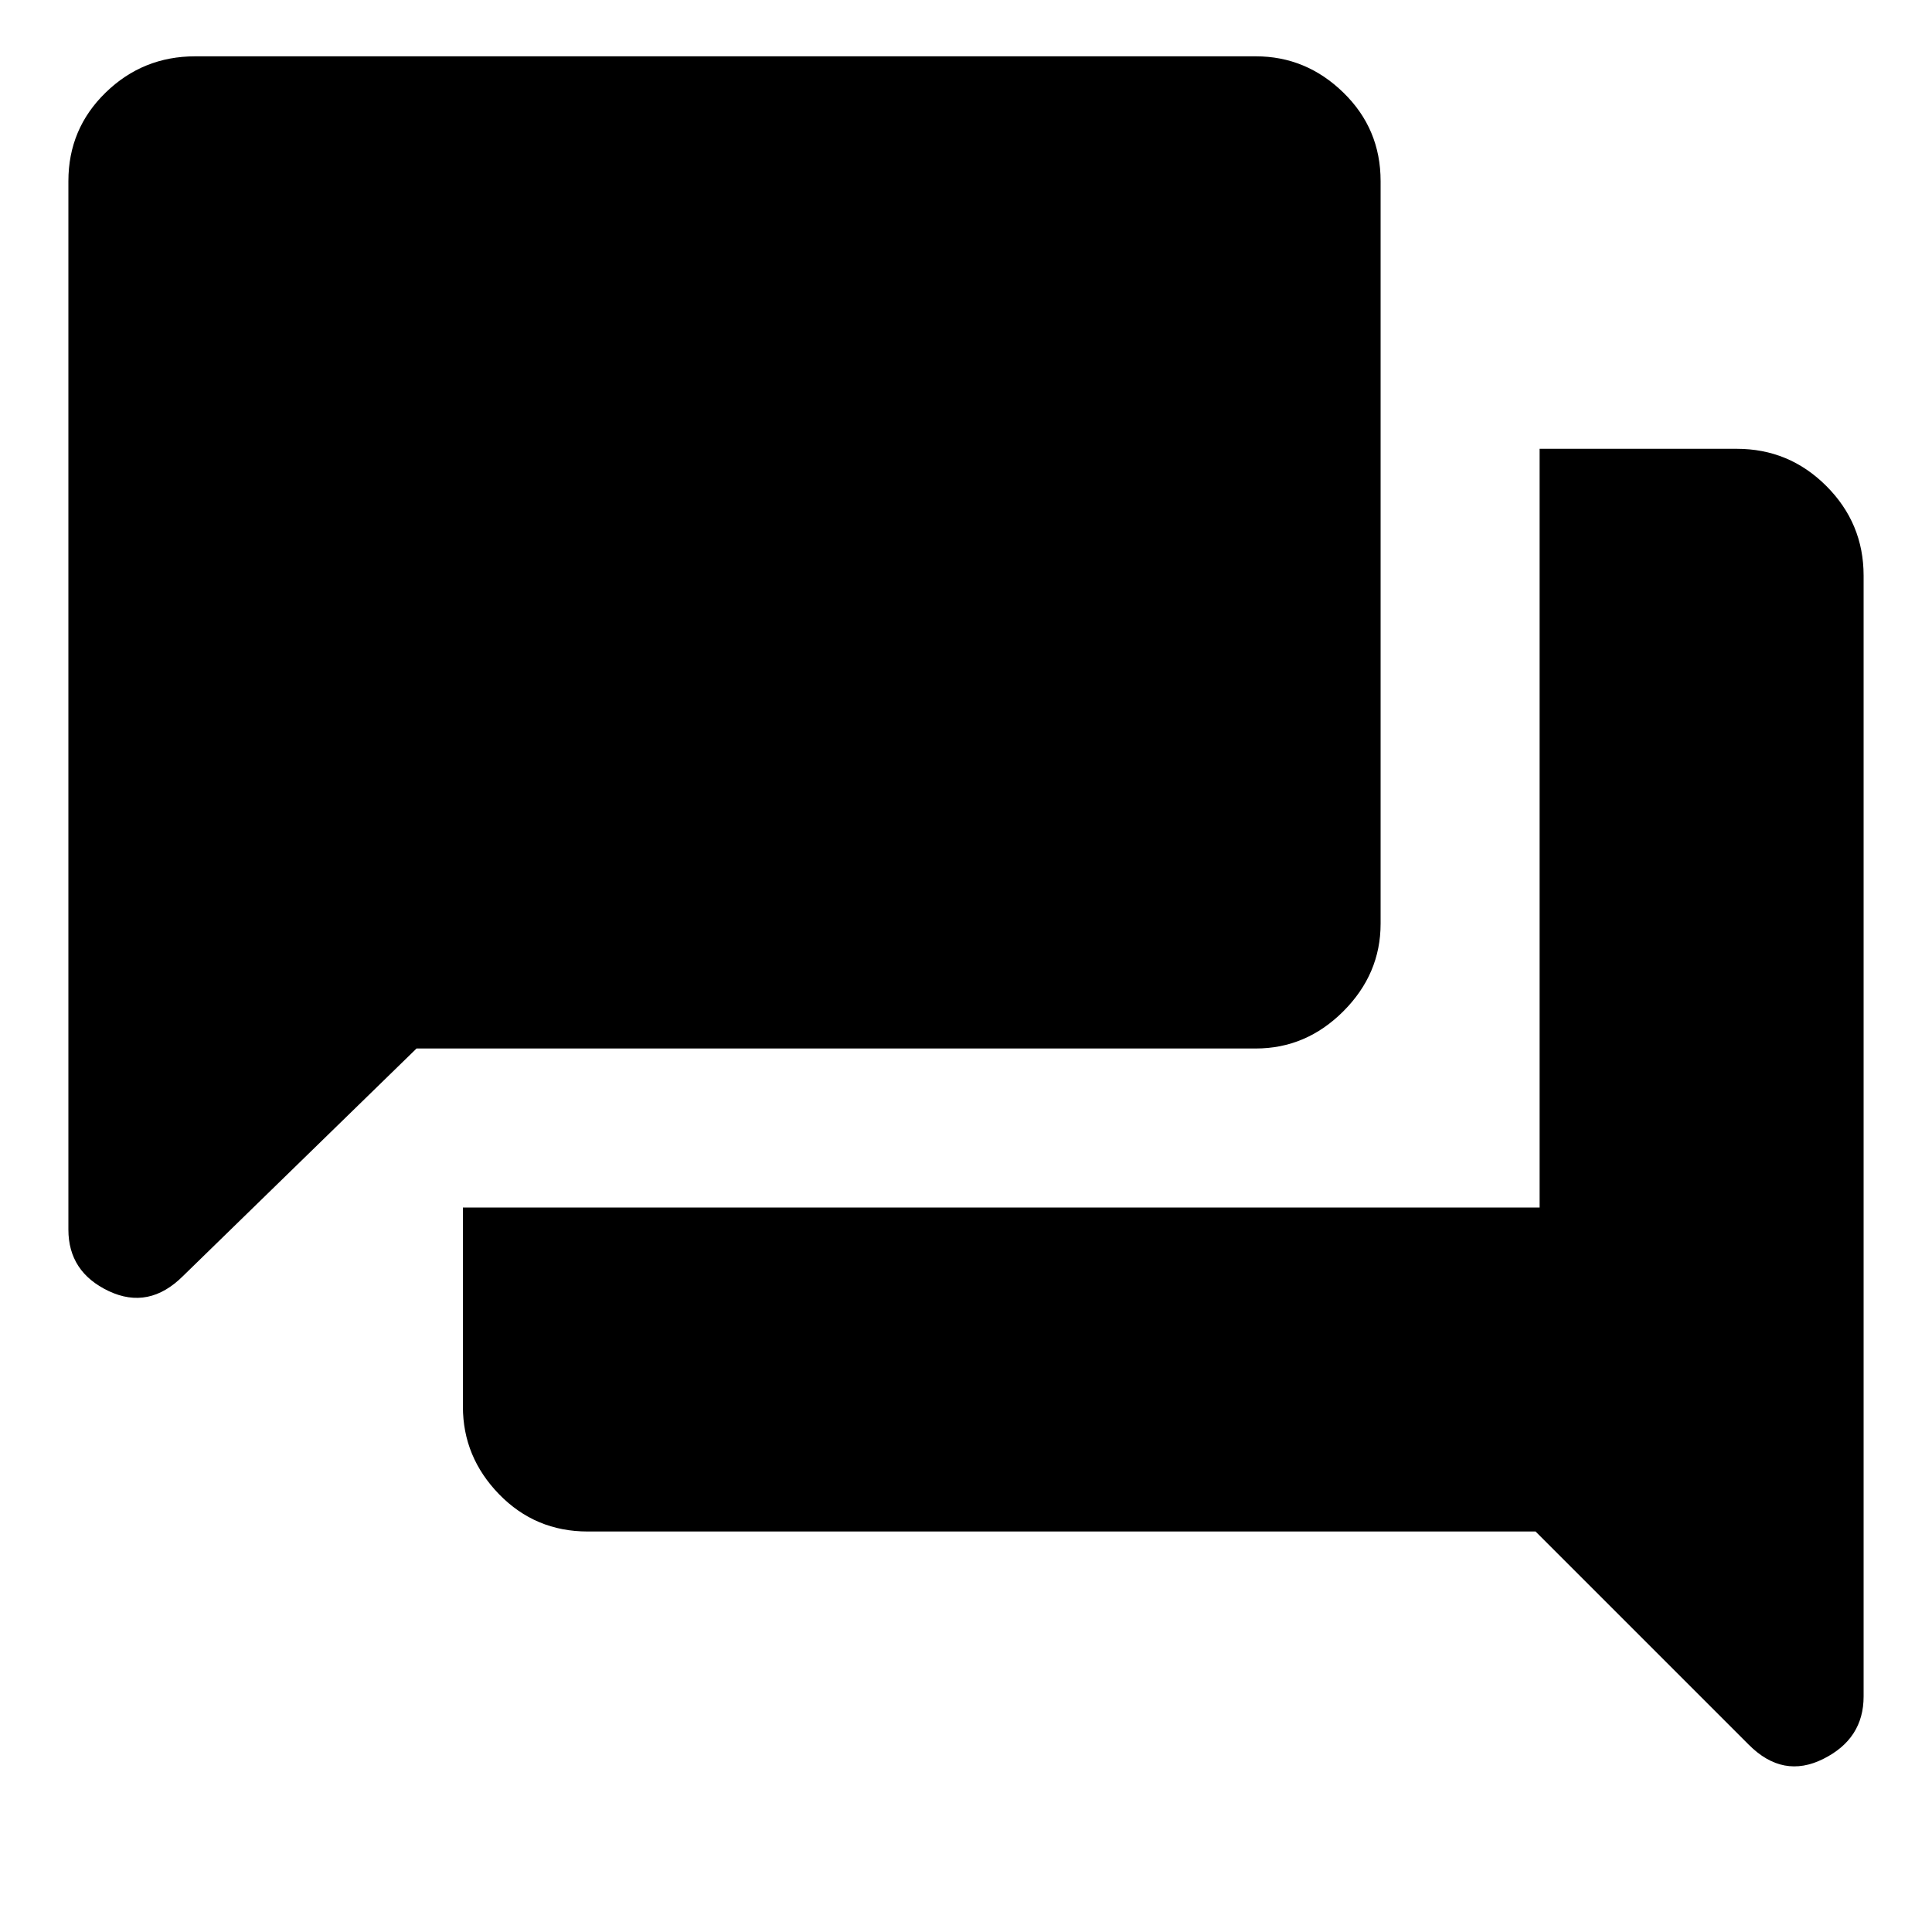 <svg xmlns="http://www.w3.org/2000/svg" height="20" width="20"><path d="M.708 12.729V1.875q0-.542.386-.917.385-.375.927-.375H13q.521 0 .906.375.386.375.386.917v7.687q0 .521-.386.907-.385.385-.906.385H4.312l-2.416 2.354q-.354.354-.771.157-.417-.198-.417-.636Zm5.375 3.125q-.541 0-.916-.385-.375-.386-.375-.907V12.5h11.146V4.646h2.041q.542 0 .927.385.386.386.386.927v11.604q0 .438-.417.646-.417.209-.771-.146l-2.208-2.208Z"/></svg>
